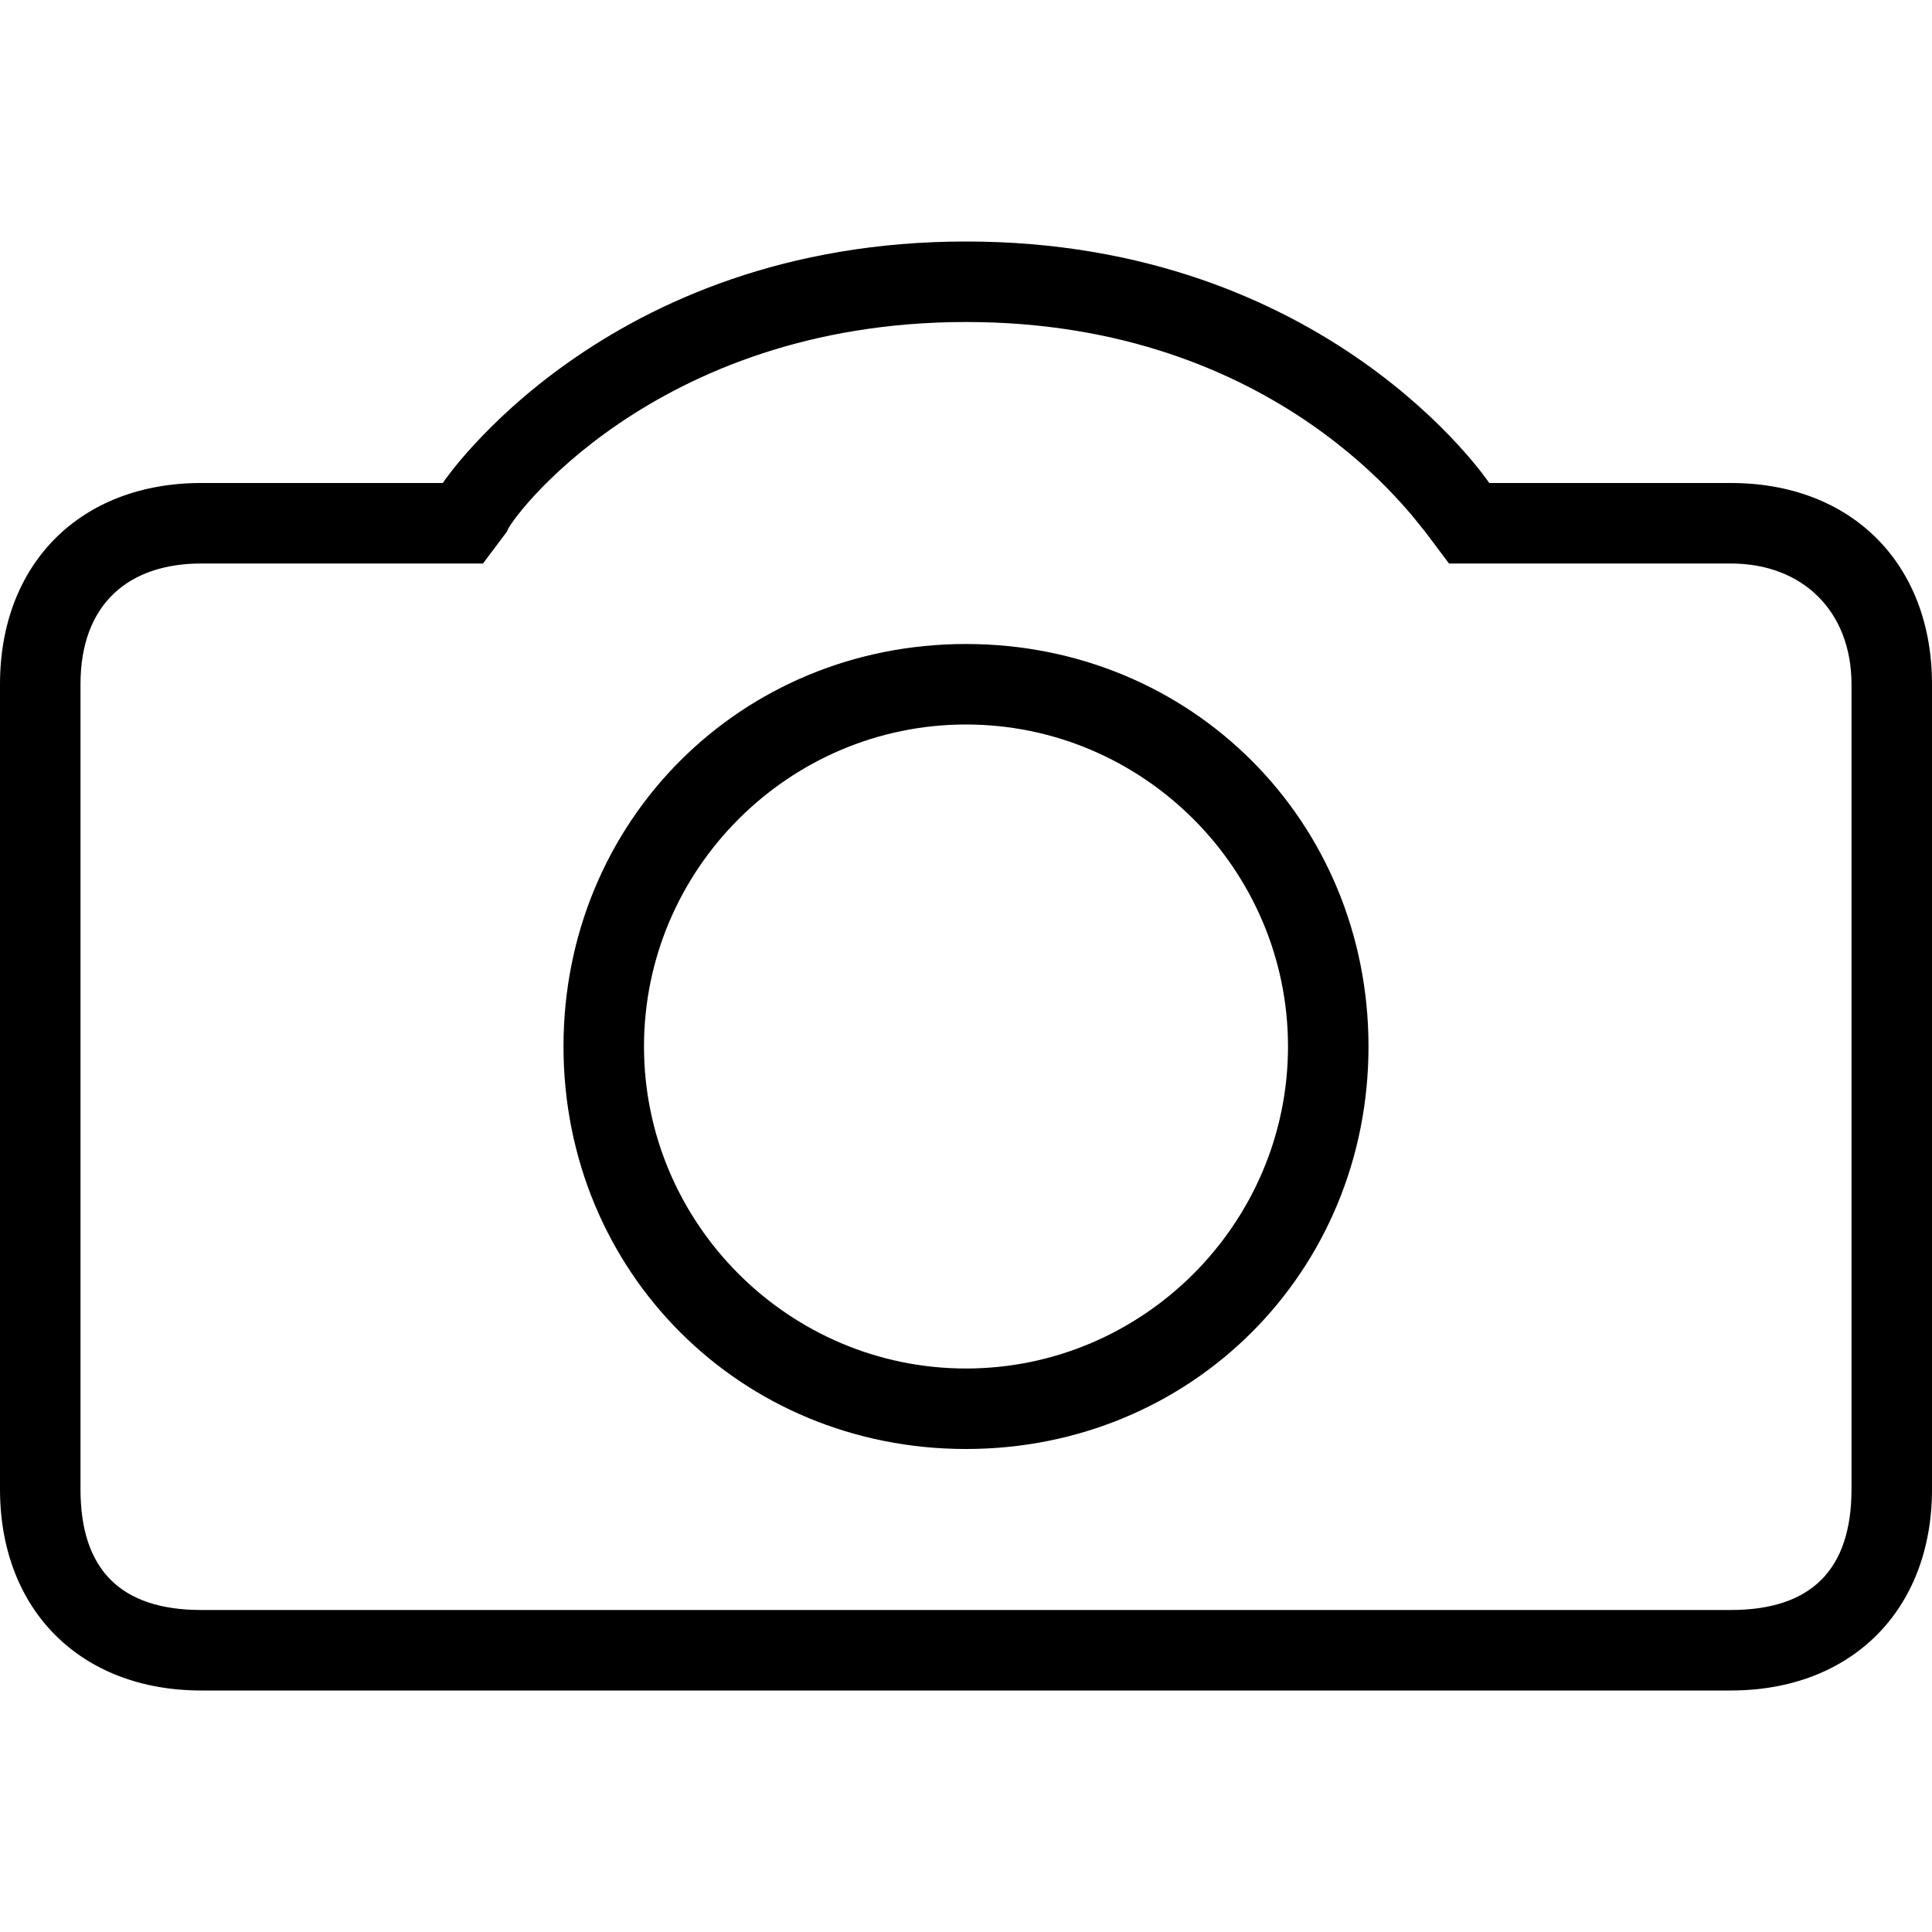 <?xml version="1.0" encoding="utf-8"?>
<!-- Generator: Adobe Illustrator 18.1.1, SVG Export Plug-In . SVG Version: 6.00 Build 0)  -->
<svg version="1.1" id="Layer_1" xmlns="http://www.w3.org/2000/svg" xmlns:xlink="http://www.w3.org/1999/xlink" x="0px" y="0px"
	 viewBox="0 0 24 24" enable-background="new 0 0 24 24" xml:space="preserve">
<title>icon_blk/camera</title>
<desc>Created with Sketch.</desc>
<g>
	<path d="M21.5,6l-3,0c0,0-2-3-6.5-3S5.5,6,5.5,6l-3,0C1,6,0,7,0,8.5l0,10C0,20,1,21,2.5,21h19c1.5,0,2.5-1,2.5-2.5v-10
		C24,7,23,6,21.5,6z M23,18.5c0,1-0.5,1.5-1.5,1.5h-19c-1,0-1.5-0.5-1.5-1.5l0-10C1,7.5,1.6,7,2.5,7l3,0L6,7l0.3-0.4
		C6.3,6.5,8.1,4,12,4c3.9,0,5.6,2.5,5.7,2.6L18,7l0.5,0l3,0C22.4,7,23,7.6,23,8.5V18.5z"/>
	<path d="M12,8c-2.8,0-5,2.2-5,5s2.2,5,5,5s5-2.2,5-5S14.8,8,12,8z M12,17c-2.2,0-4-1.8-4-4s1.8-4,4-4c2.2,0,4,1.8,4,4
		S14.2,17,12,17z"/>
</g>
</svg>
